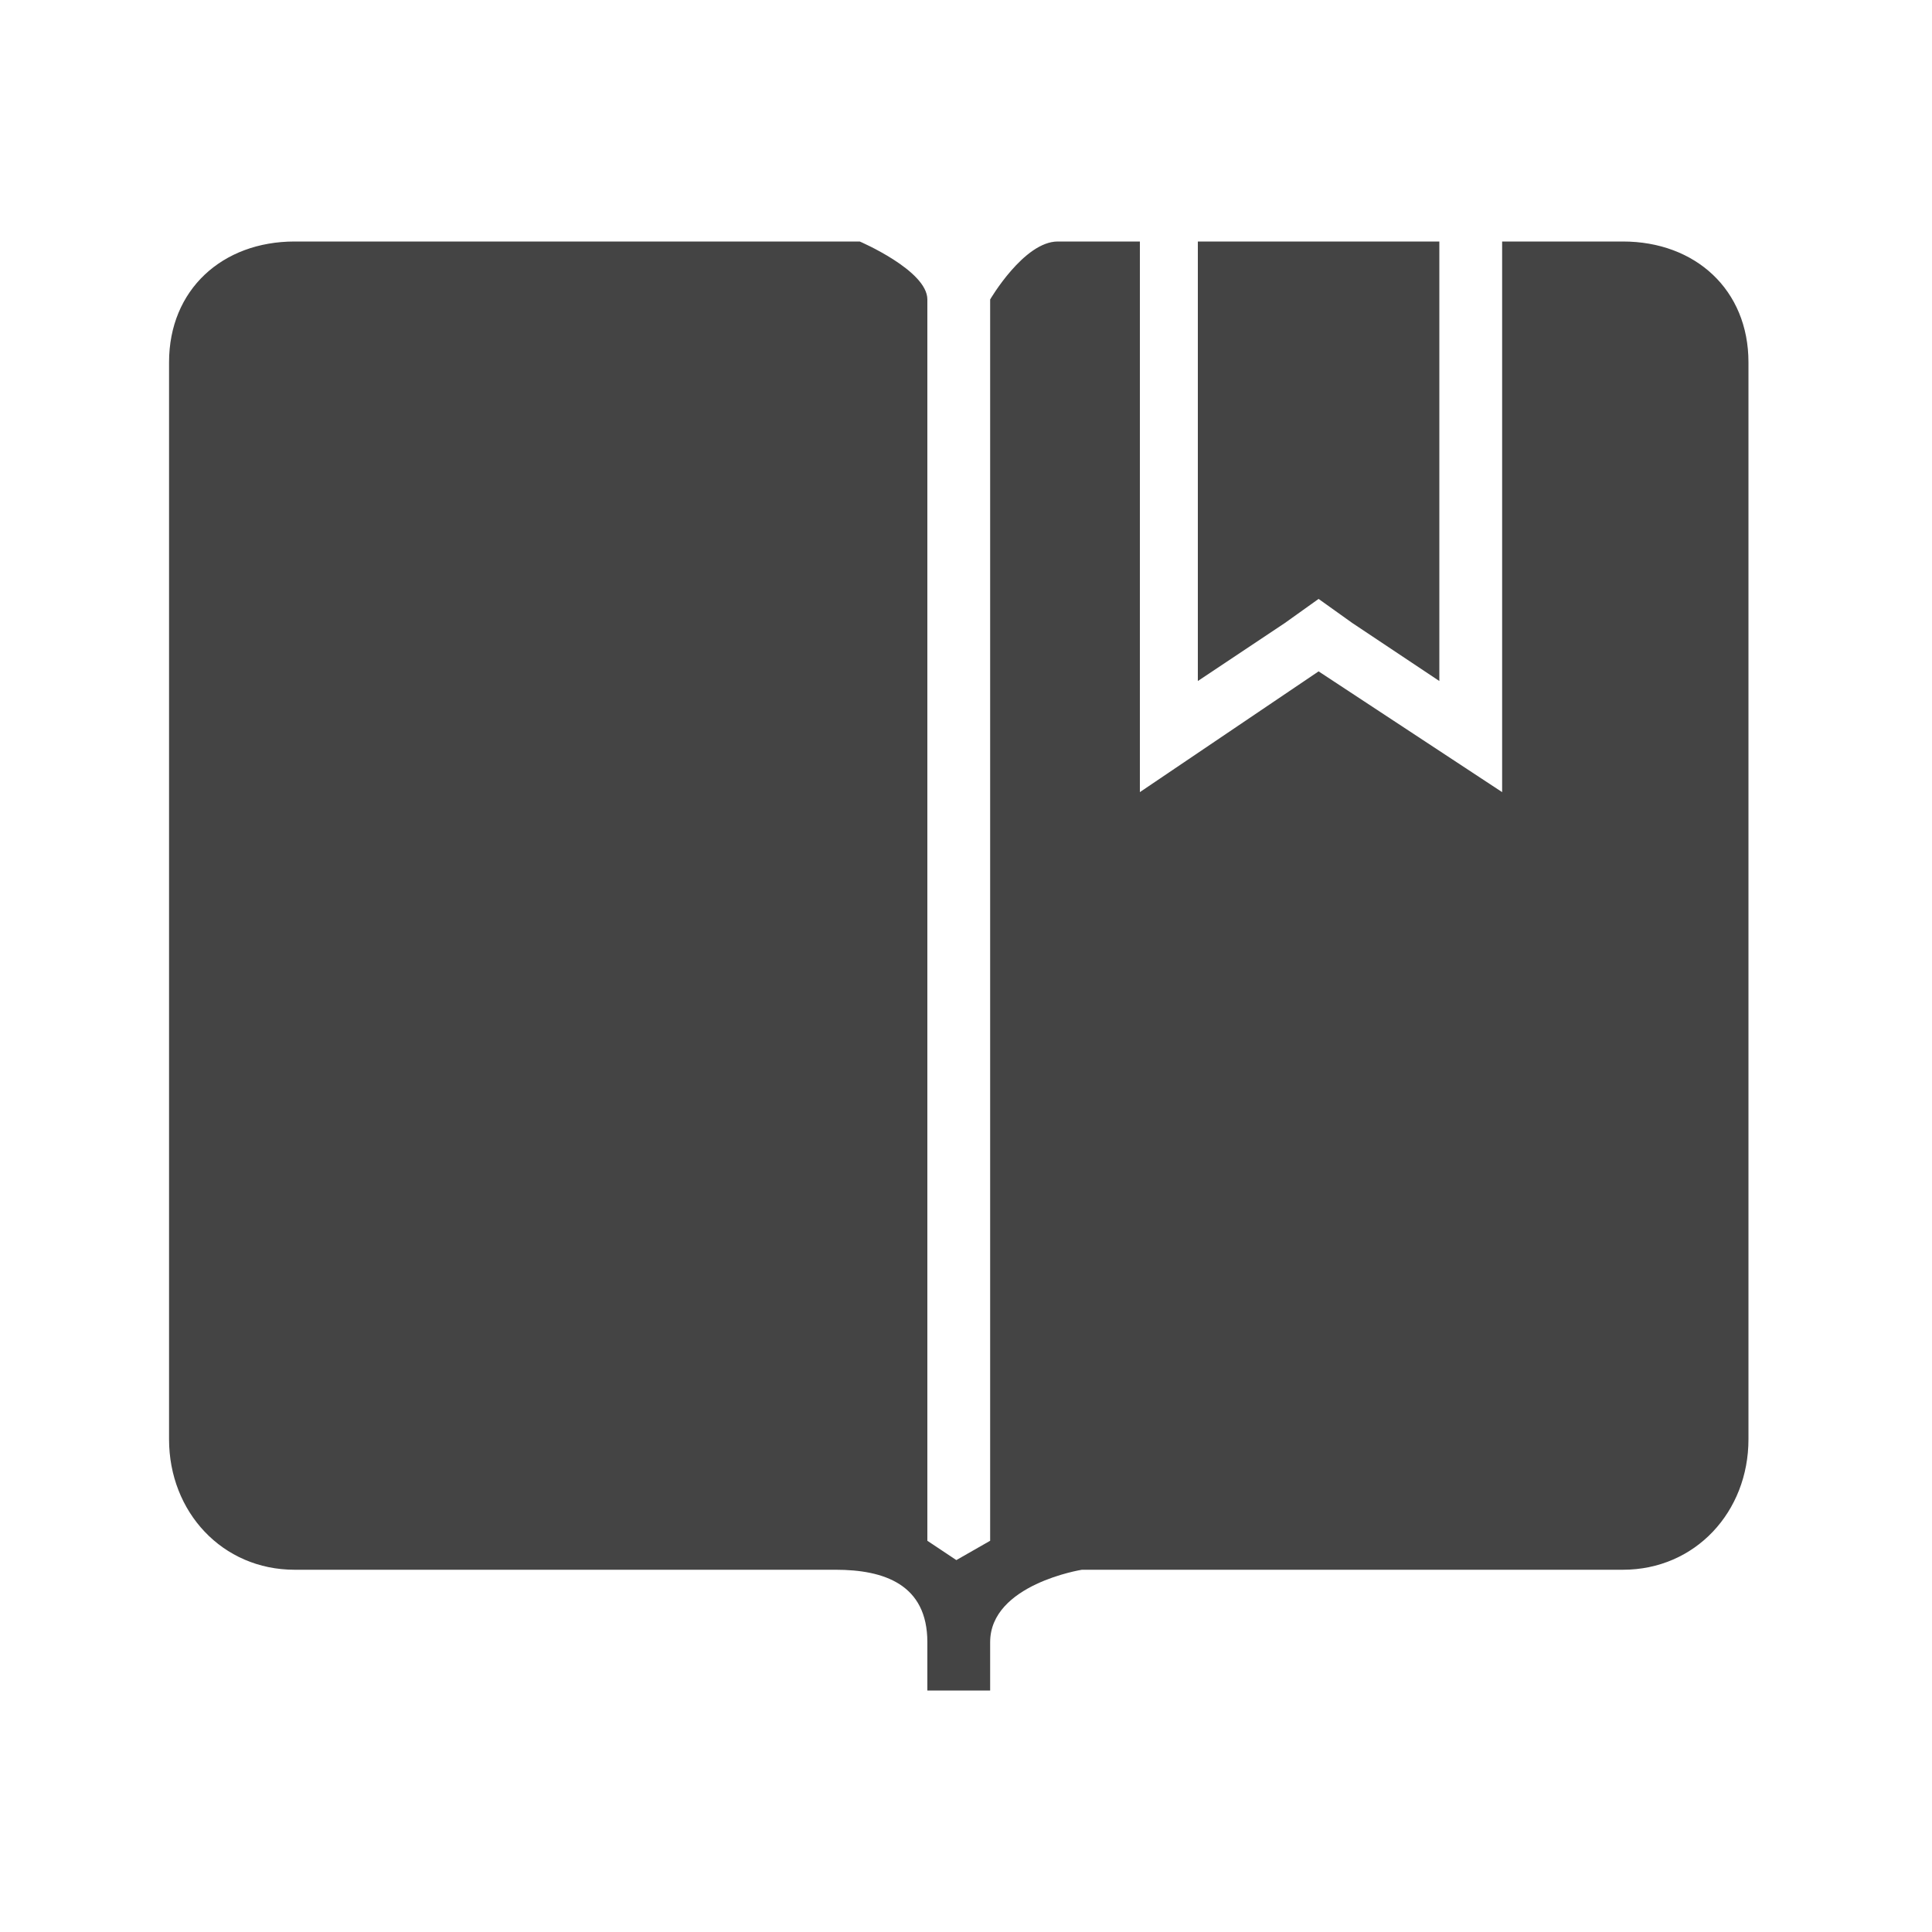 <?xml version="1.0"?><svg xmlns="http://www.w3.org/2000/svg" width="40" height="40" viewBox="0 0 40 40"><path fill="#444" d="m26.6 12.9l-1.8 1.2v-9.1h5v9.1l-1.8-1.2-0.7-0.5z m7-7.9c1.5 0 2.6 1 2.6 2.5v22.3c0 1.5-1.1 2.7-2.6 2.7h-11.2s-1.9 0.3-1.9 1.5v1h-1.3v-1c0-1.2-0.9-1.5-1.9-1.5h-11.2c-1.5 0-2.6-1.2-2.6-2.7v-22.3c0-1.5 1.1-2.5 2.6-2.5h11.7s1.4 0.6 1.4 1.2v25.7l0.6 0.4 0.7-0.4v-25.7s0.7-1.2 1.4-1.2h1.7v11.4l3.7-2.5 3.8 2.5v-11.4h2.5z"></path></svg>